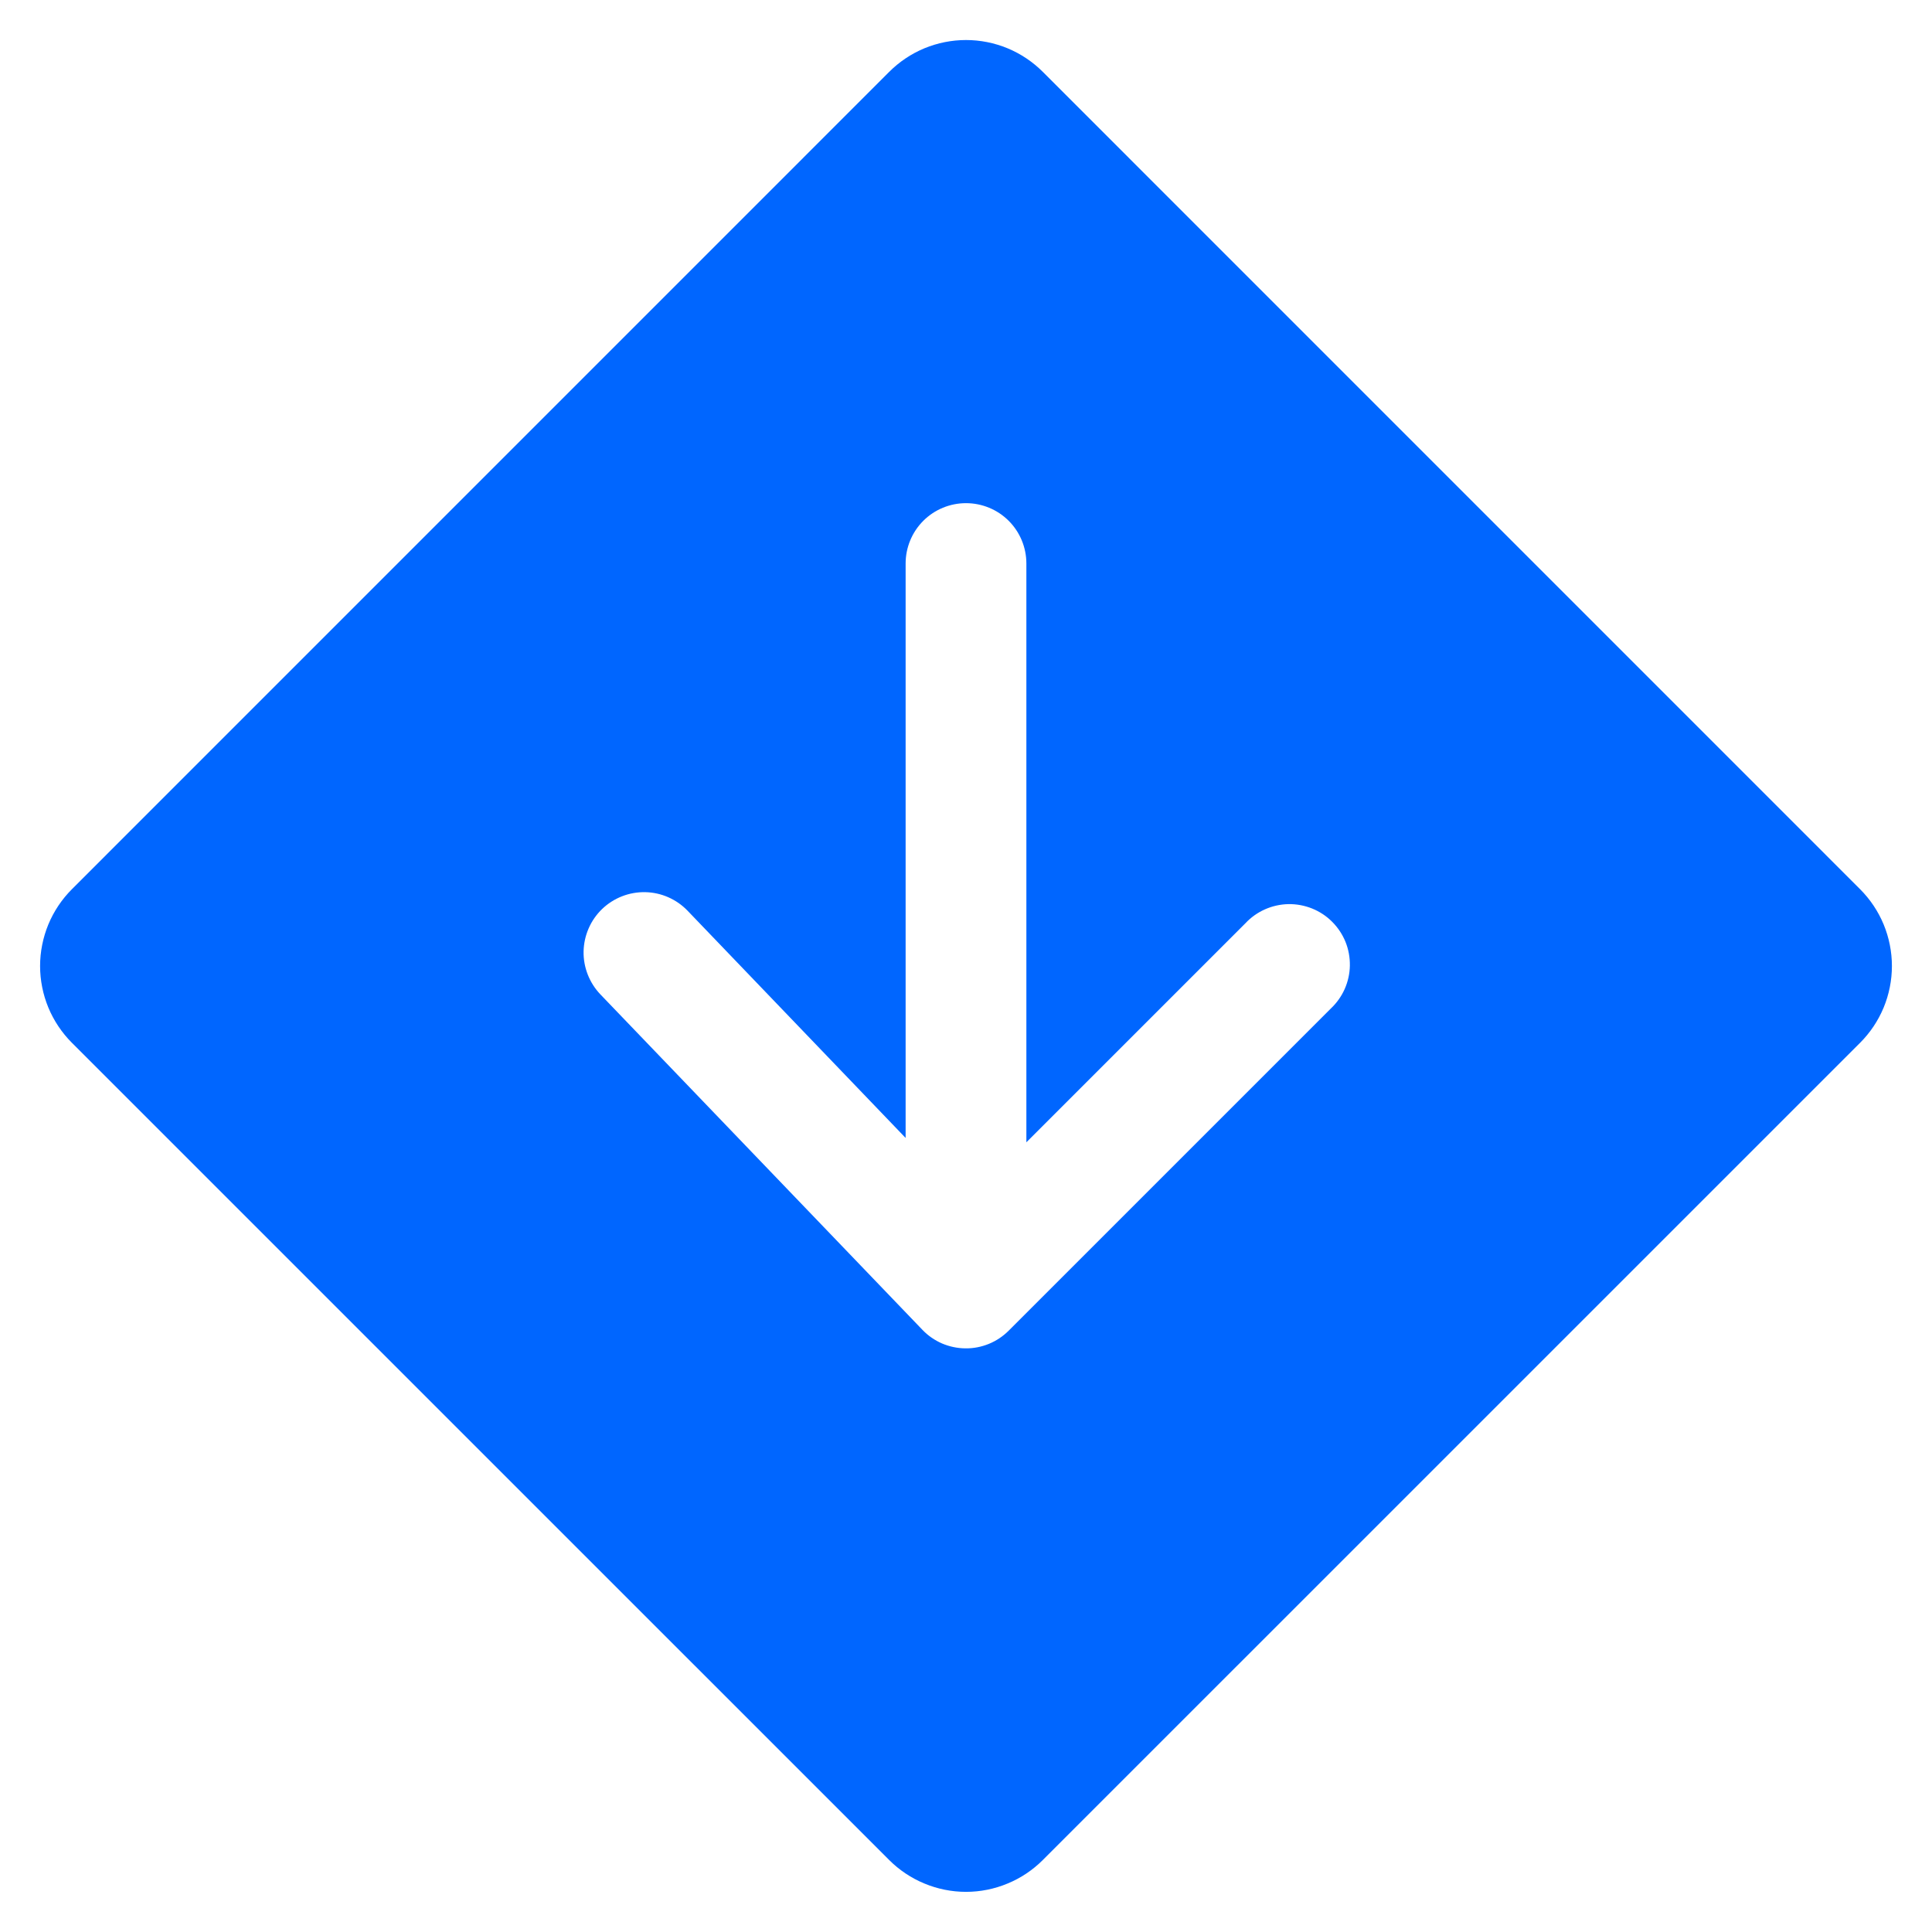 <svg width="32" height="32" viewBox="0 0 32 32" fill="none" xmlns="http://www.w3.org/2000/svg">
<g clip-path="url(#clip0_1249_855)">
<path fill-rule="evenodd" clip-rule="evenodd" d="M17.273 1.191C17.106 1.024 16.908 0.891 16.689 0.8C16.471 0.71 16.237 0.663 16 0.663C15.764 0.663 15.529 0.71 15.311 0.8C15.092 0.891 14.894 1.024 14.727 1.191L1.192 14.727C1.025 14.894 0.892 15.092 0.801 15.311C0.711 15.53 0.664 15.764 0.664 16C0.664 16.237 0.711 16.471 0.801 16.689C0.892 16.908 1.025 17.106 1.192 17.273L14.727 30.807C14.894 30.974 15.092 31.107 15.311 31.197C15.529 31.288 15.764 31.335 16 31.335C16.237 31.335 16.471 31.288 16.689 31.197C16.908 31.107 17.106 30.974 17.273 30.807L30.808 17.273C30.975 17.106 31.108 16.908 31.199 16.689C31.289 16.471 31.336 16.237 31.336 16C31.336 15.764 31.289 15.53 31.199 15.311C31.108 15.092 30.975 14.894 30.808 14.727L17.273 1.191ZM16.707 22.04C16.613 22.134 16.501 22.209 16.378 22.259C16.255 22.309 16.123 22.335 15.99 22.333C15.857 22.332 15.726 22.304 15.603 22.252C15.481 22.199 15.371 22.123 15.279 22.027L9.945 16.471C9.762 16.279 9.661 16.023 9.666 15.758C9.672 15.492 9.782 15.24 9.973 15.056C10.165 14.872 10.421 14.772 10.687 14.777C10.952 14.782 11.204 14.893 11.388 15.084L15 18.848V9.334C15 9.068 15.105 8.814 15.293 8.626C15.48 8.439 15.735 8.334 16 8.334C16.265 8.334 16.52 8.439 16.707 8.626C16.895 8.814 17 9.068 17 9.334V18.92L20.627 15.293C20.718 15.195 20.829 15.116 20.951 15.062C21.074 15.007 21.206 14.978 21.341 14.975C21.475 14.973 21.608 14.998 21.733 15.048C21.857 15.098 21.971 15.173 22.065 15.268C22.16 15.363 22.235 15.476 22.286 15.601C22.336 15.725 22.36 15.859 22.358 15.993C22.356 16.127 22.326 16.26 22.272 16.382C22.217 16.505 22.138 16.615 22.04 16.707L16.707 22.04Z" fill="#0066FF"/>
</g>
<defs>
<clipPath id="clip0_1249_855">
<rect width="32" height="32" fill="white"/>
</clipPath>
</defs>
</svg>
